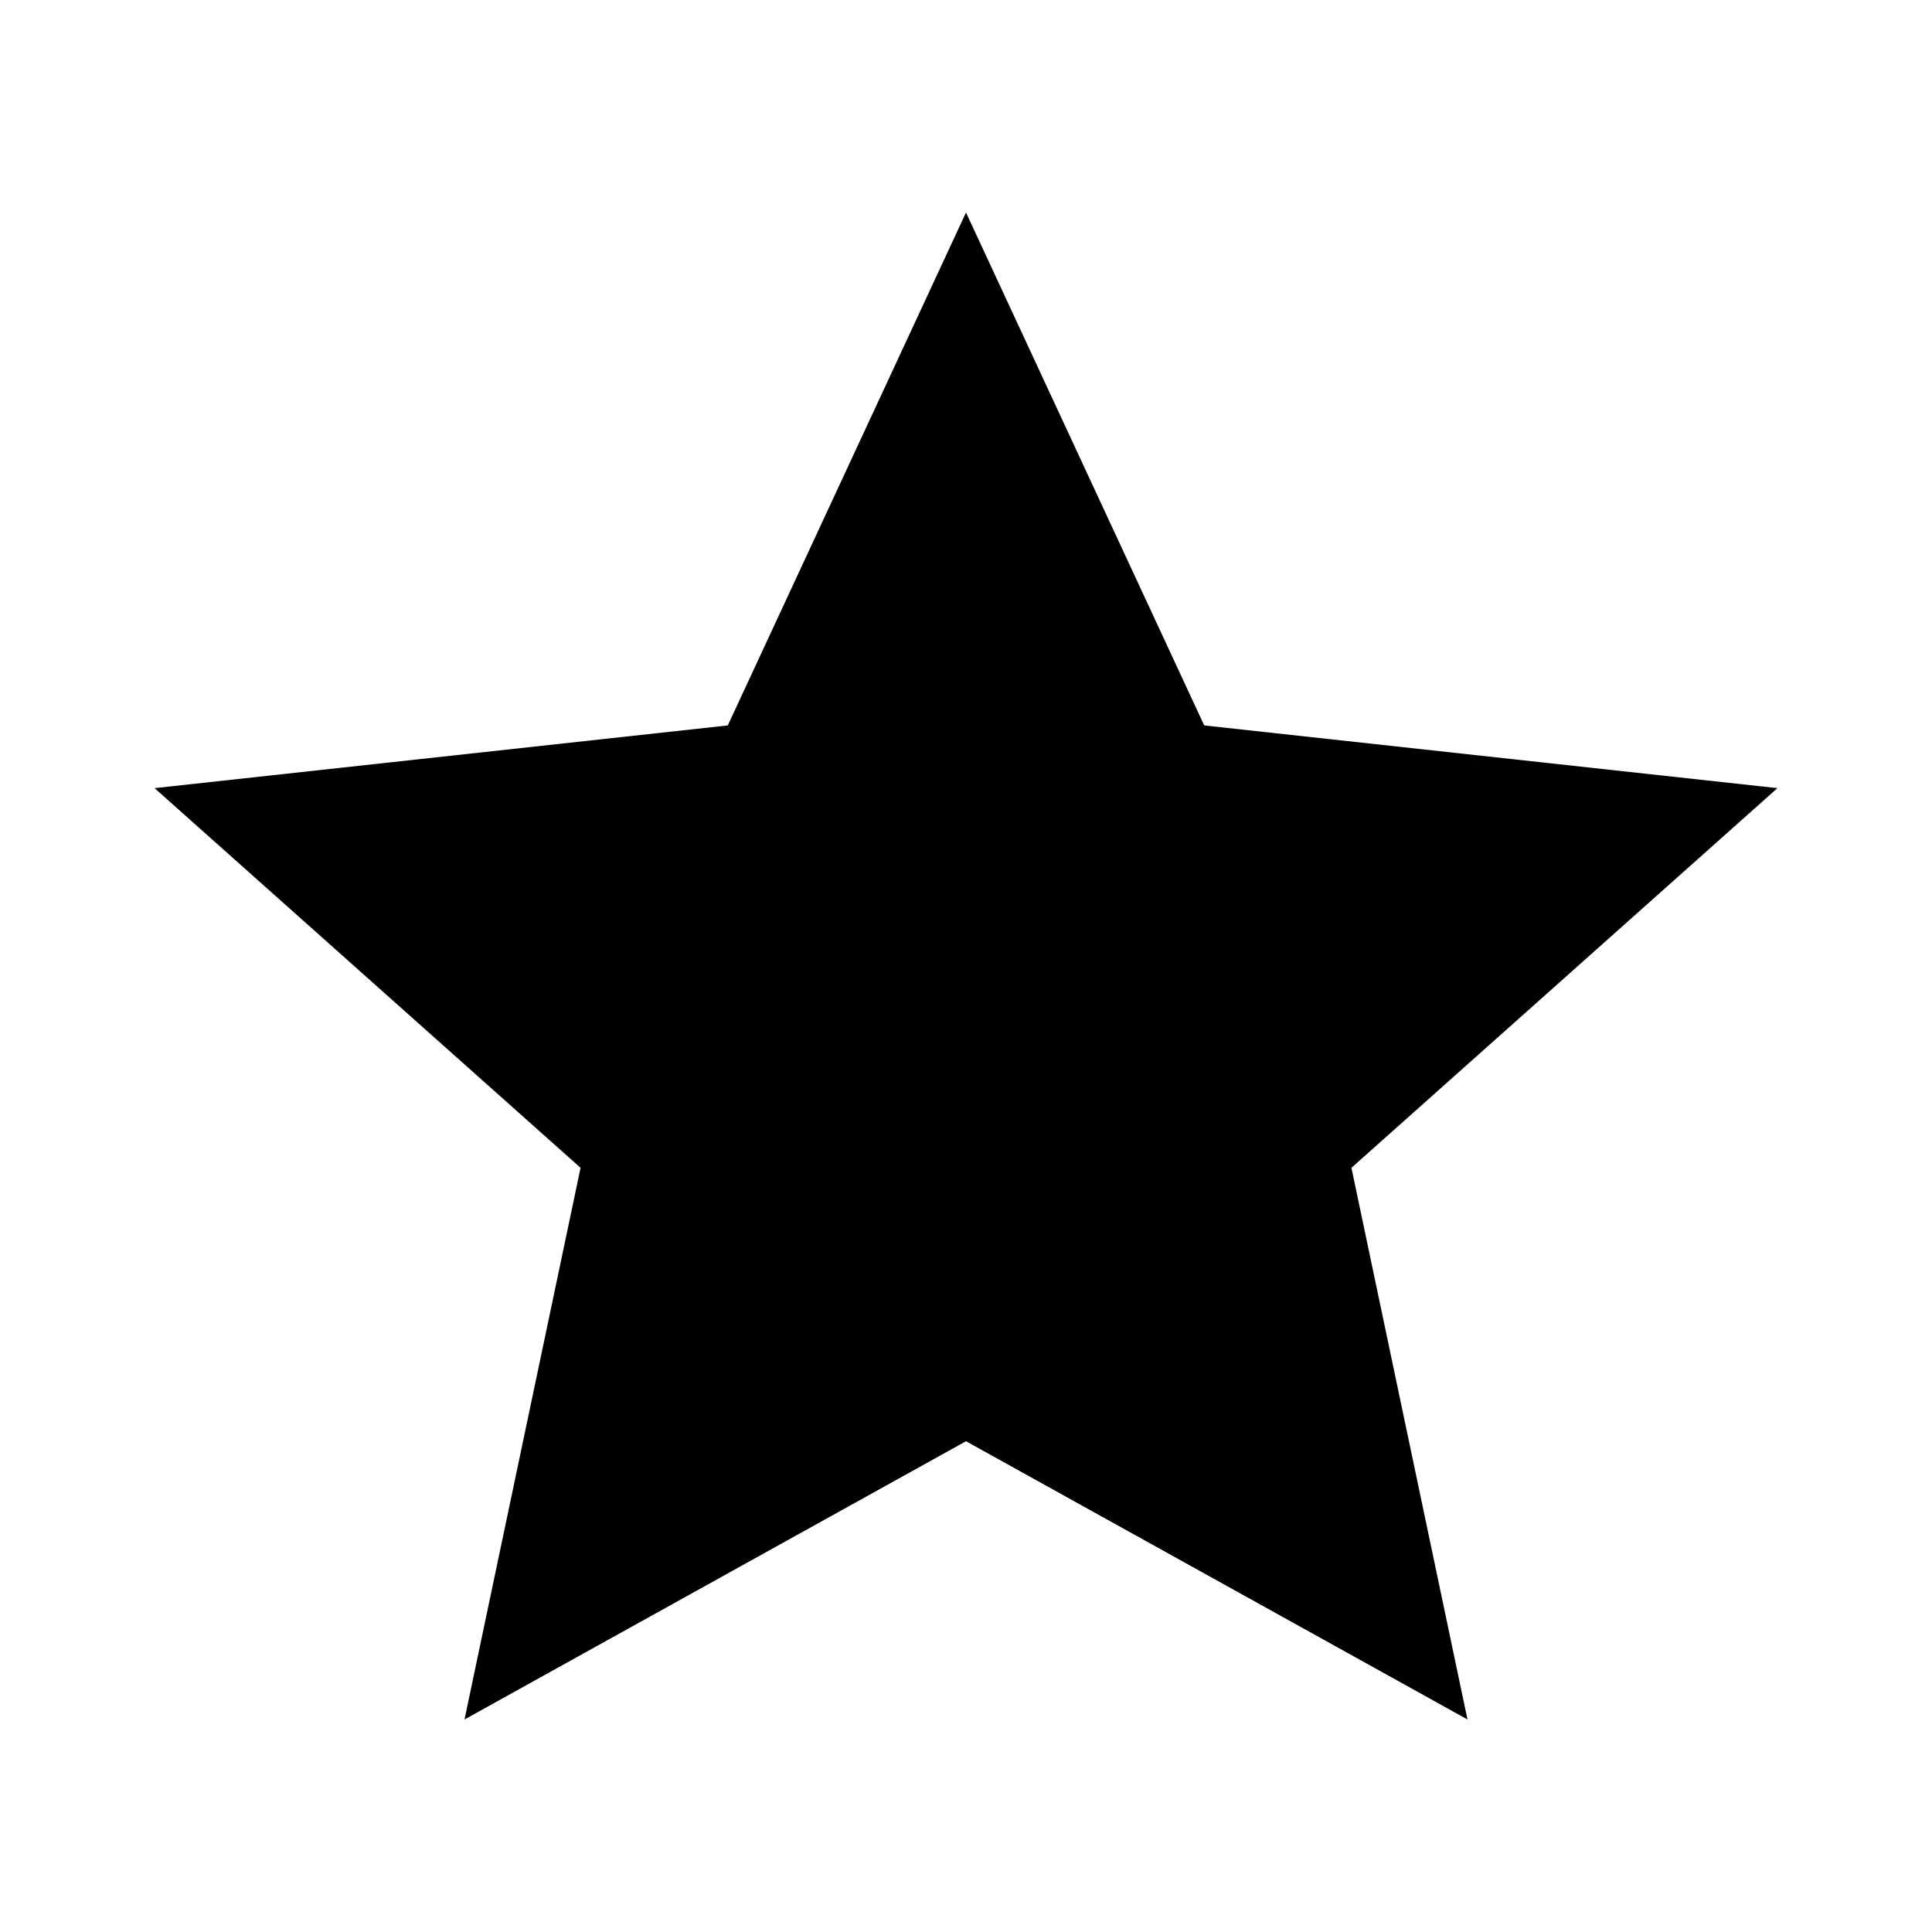 <svg xmlns:dc="http://purl.org/dc/elements/1.1/" xmlns:cc="http://creativecommons.org/ns#" xmlns:rdf="http://www.w3.org/1999/02/22-rdf-syntax-ns#" xmlns:svg="http://www.w3.org/2000/svg" xmlns="http://www.w3.org/2000/svg" xmlns:sodipodi="http://sodipodi.sourceforge.net/DTD/sodipodi-0.dtd" xmlns:inkscape="http://www.inkscape.org/namespaces/inkscape" version="1.1" x="0px" y="0px" viewBox="0 0 100 100"><g transform="translate(0,-952.362)"><path style="color:#000000;enable-background:accumulate;" d="M 50,963.362 62.33,989.91 92,993.156 69.95,1012.808 75.957,1041.362 50,1026.96 24.043,1041.362 30.05,1012.808 8,993.156 37.67,989.91 z" fill="#000000" stroke="none" marker="none" visibility="visible" display="inline" overflow="visible"/></g></svg>